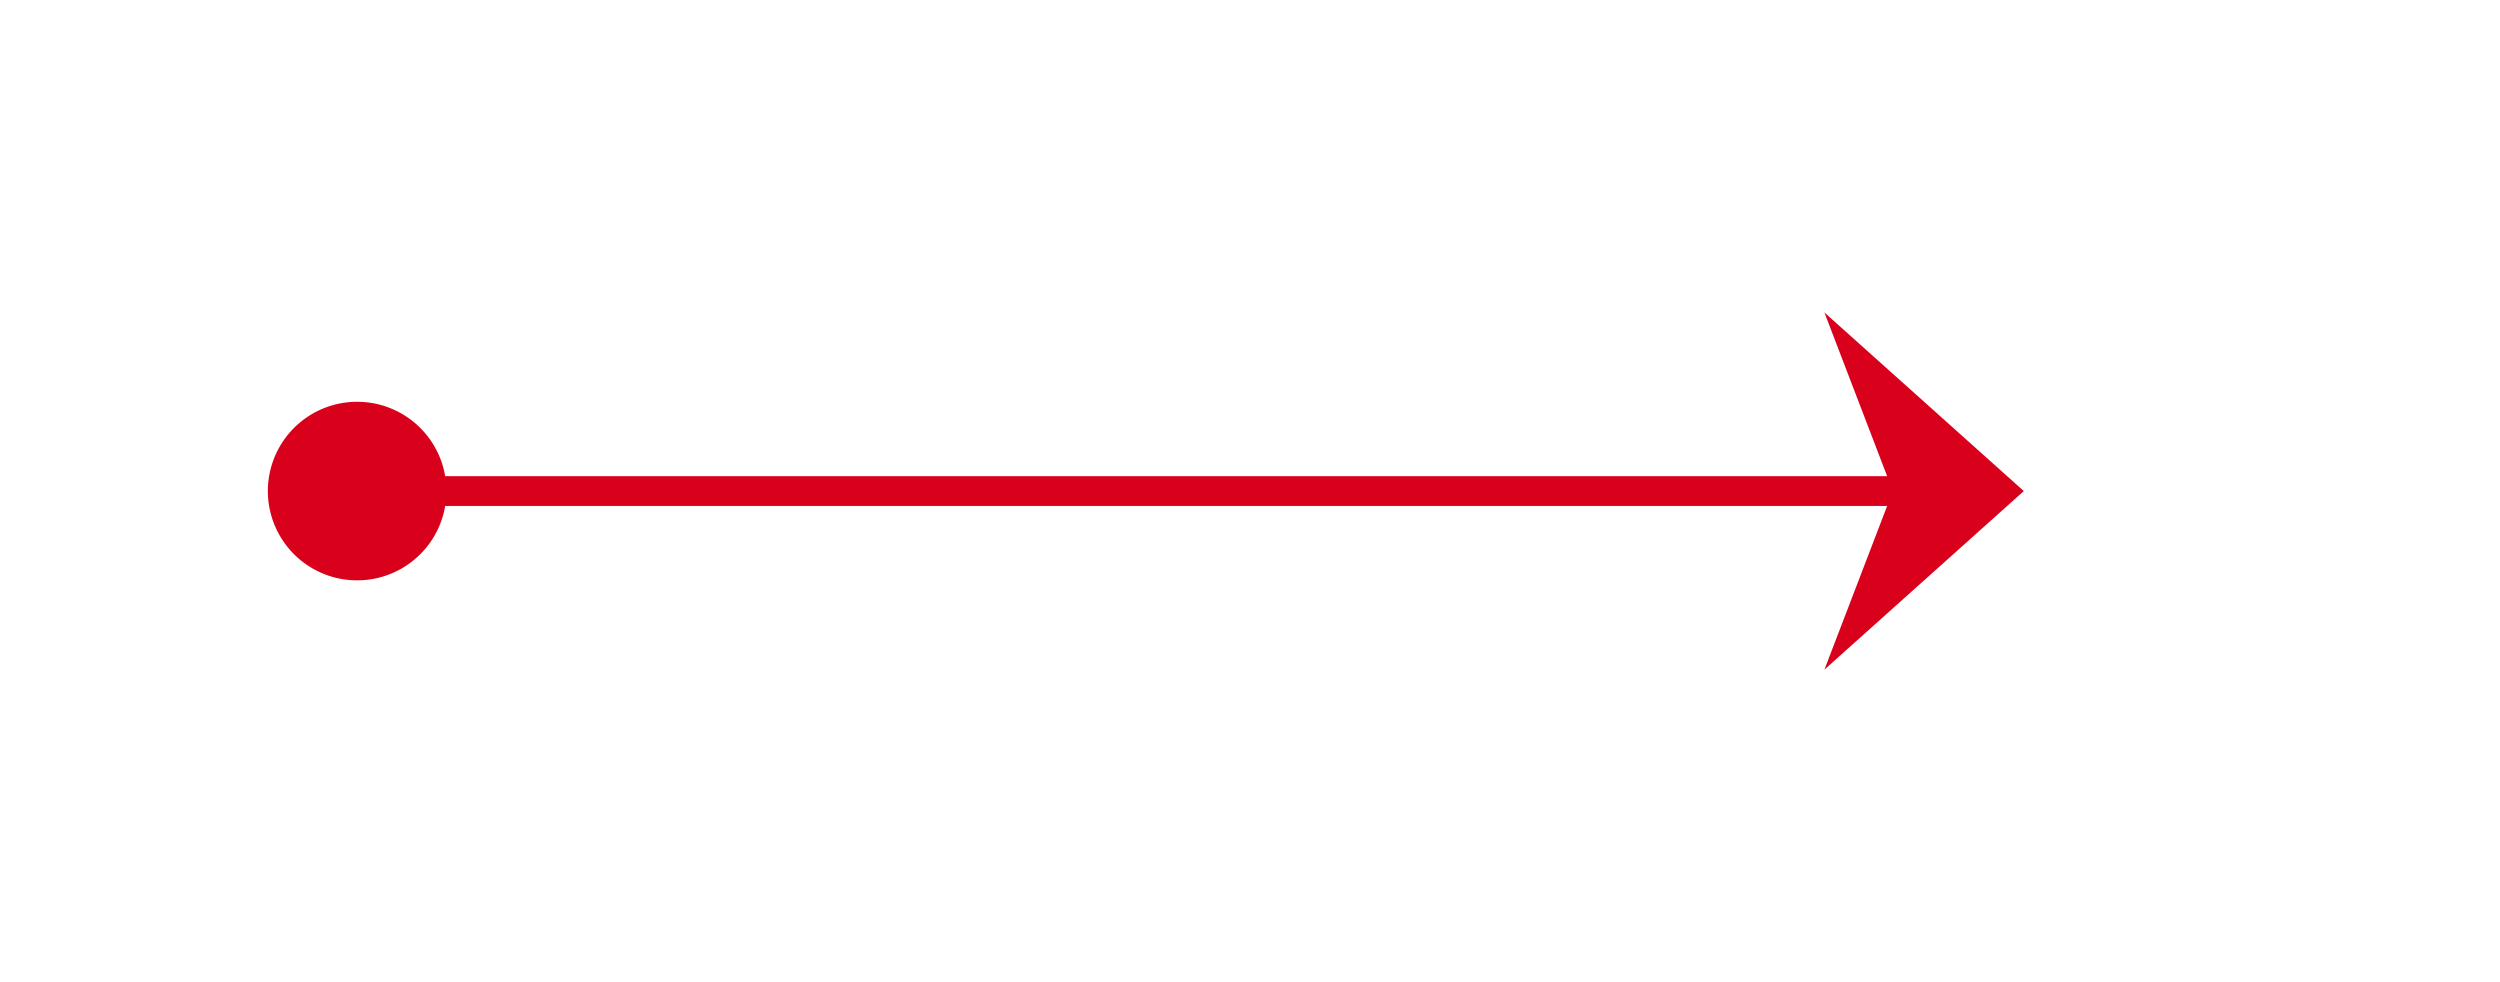 ﻿<?xml version="1.0" encoding="utf-8"?>
<svg version="1.1" xmlns:xlink="http://www.w3.org/1999/xlink" width="84px" height="33px" xmlns="http://www.w3.org/2000/svg">
  <g transform="matrix(1 0 0 1 -528 -198 )">
    <path d="M 540 211.5  A 3 3 0 0 0 537 214.5 A 3 3 0 0 0 540 217.5 A 3 3 0 0 0 543 214.5 A 3 3 0 0 0 540 211.5 Z M 589.3 220.5  L 596 214.5  L 589.3 208.5  L 591.6 214.5  L 589.3 220.5  Z " fill-rule="nonzero" fill="#d9001b" stroke="none" />
    <path d="M 538 214.5  L 595 214.5  " stroke-width="1" stroke="#d9001b" fill="none" />
  </g>
</svg>